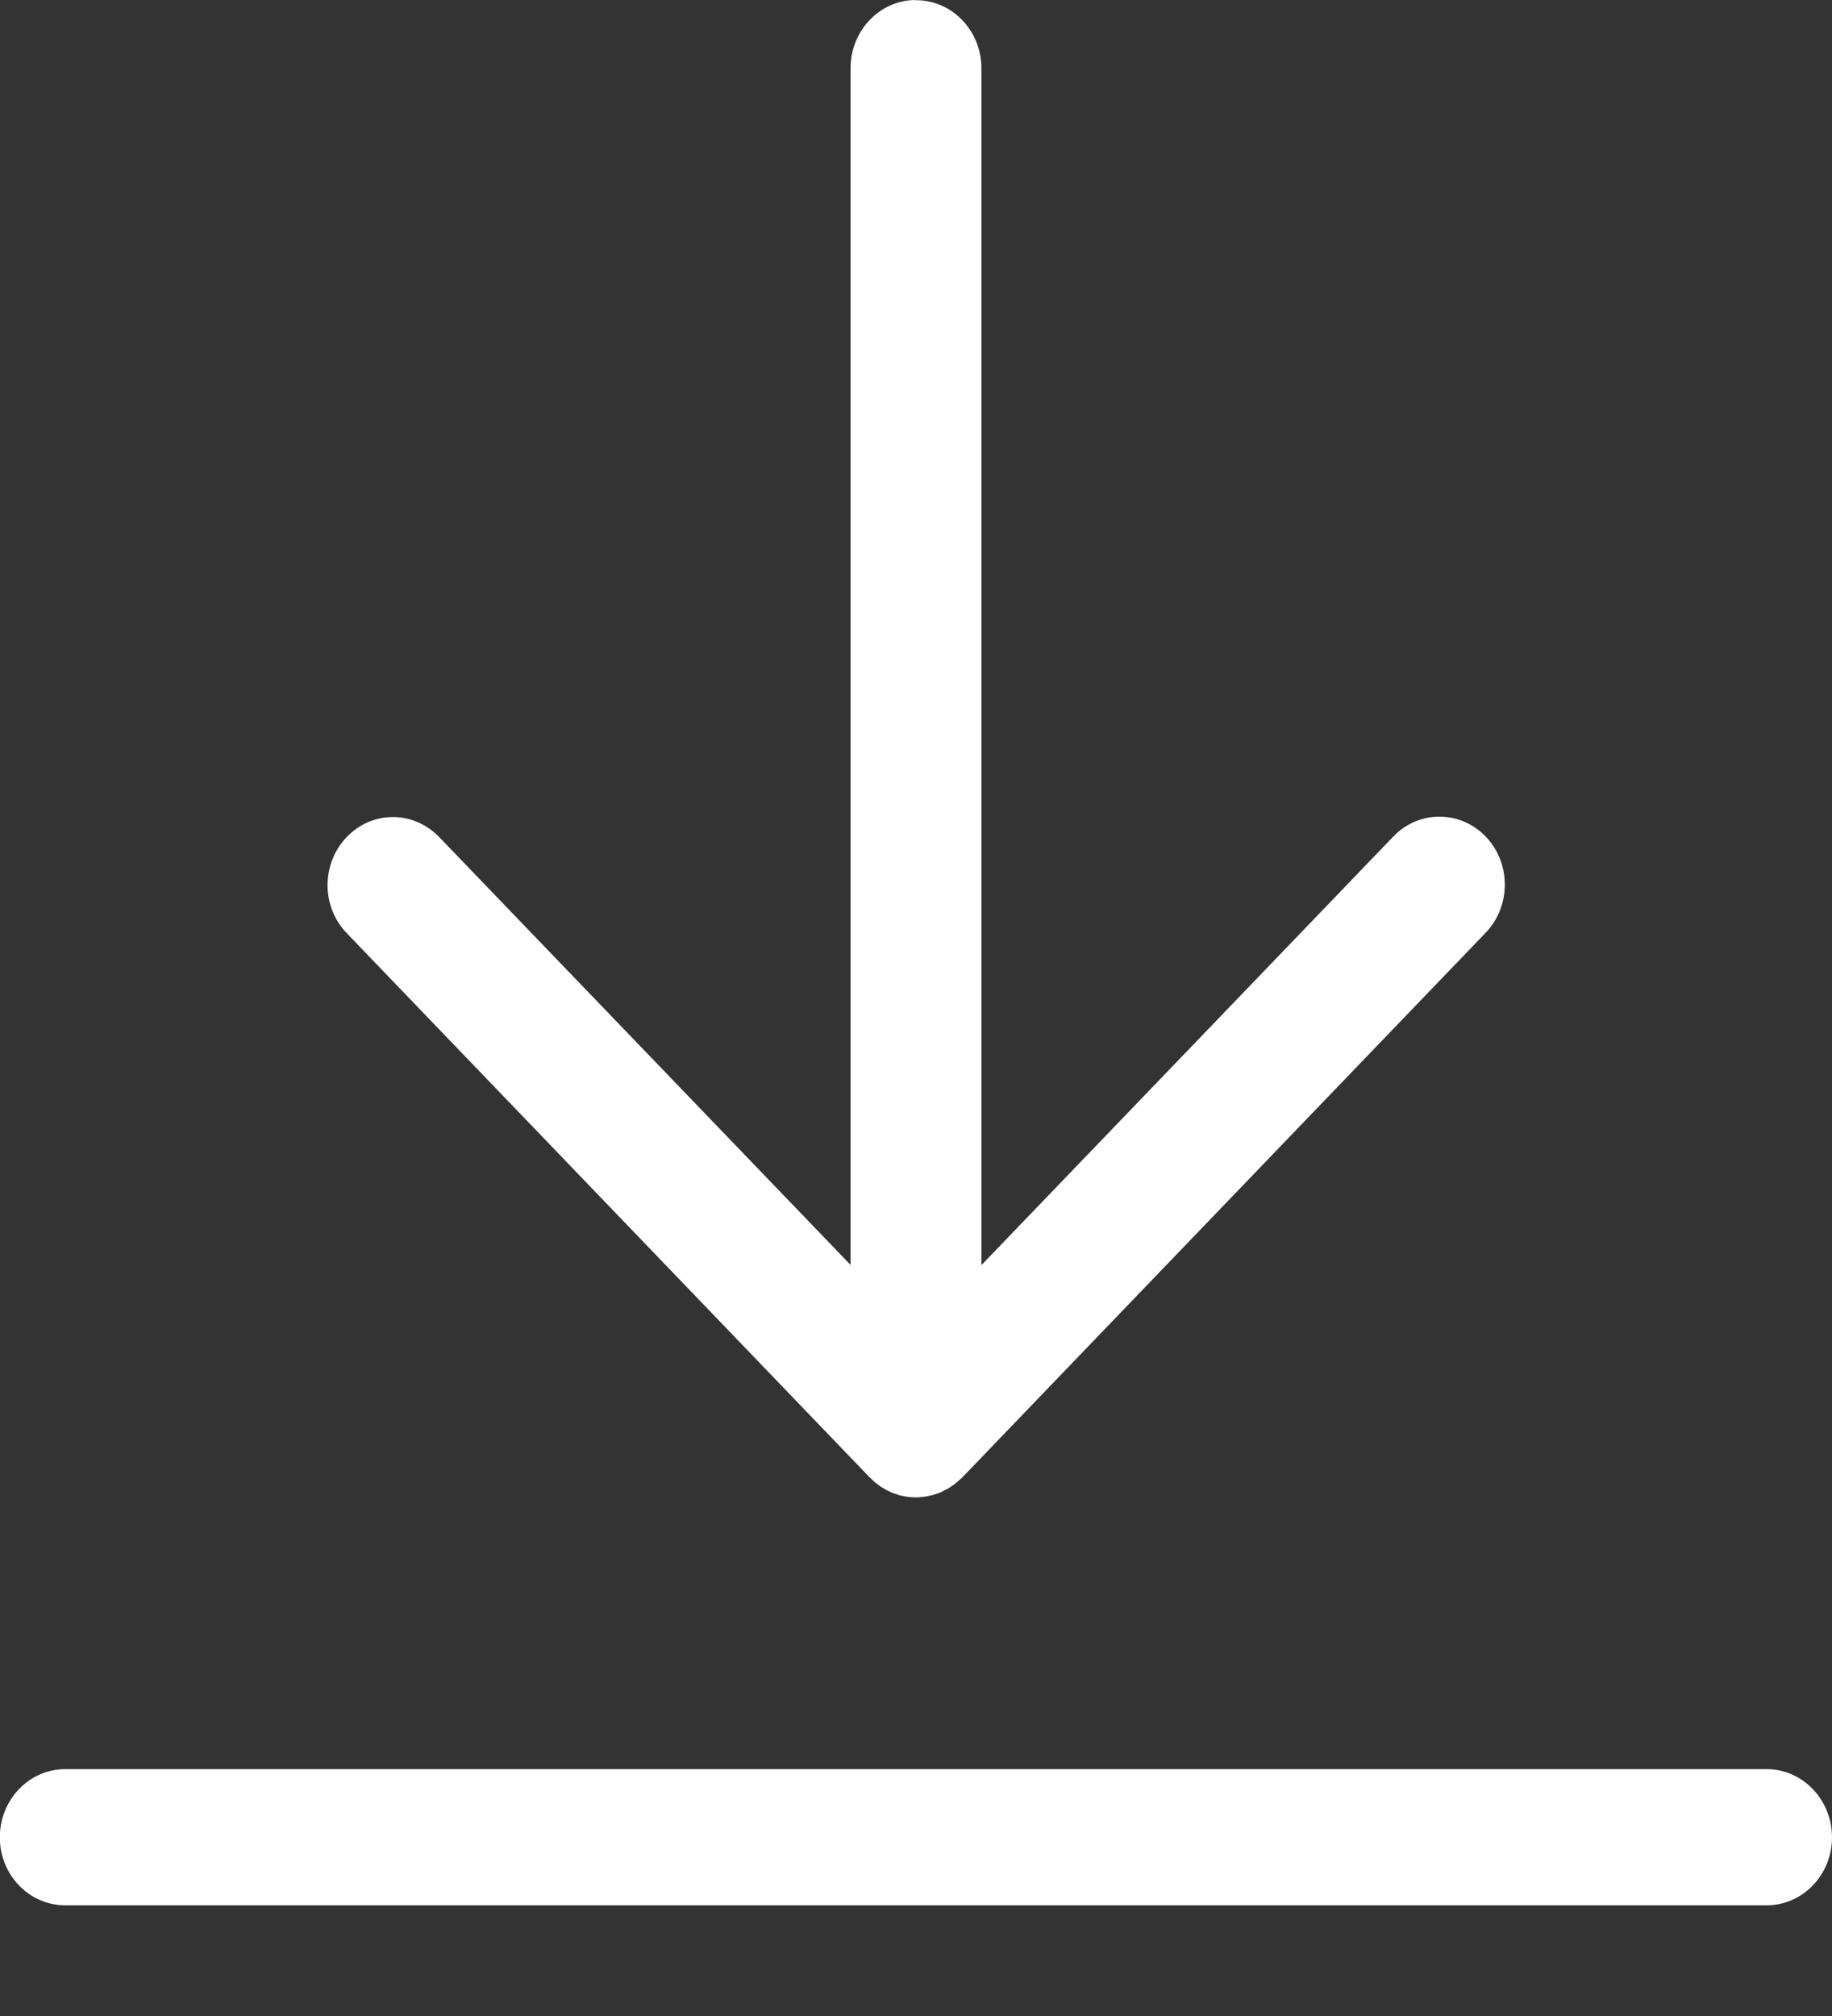 <svg width="10" height="11" viewBox="0 0 10 11" fill="none" xmlns="http://www.w3.org/2000/svg">
<rect x="0" y="0" width="10" height="11" fill="#333333" stroke="none"/>
<path d="M4.994 0C4.8 0.003 4.643 0.168 4.643 0.371C4.643 0.373 4.643 0.375 4.643 0.377V0.376V6.902L2.397 4.567C2.332 4.5 2.243 4.458 2.145 4.458C1.948 4.458 1.788 4.625 1.788 4.83C1.788 4.932 1.828 5.025 1.893 5.092L4.747 8.061C4.748 8.062 4.75 8.063 4.752 8.065L4.752 8.065C4.756 8.069 4.759 8.072 4.763 8.076L4.763 8.076C4.768 8.081 4.773 8.085 4.778 8.09L4.779 8.09C4.781 8.092 4.785 8.095 4.788 8.097L4.789 8.098C4.794 8.102 4.8 8.106 4.806 8.11L4.807 8.111C4.811 8.114 4.815 8.117 4.82 8.119L4.822 8.12C4.826 8.123 4.831 8.126 4.837 8.129L4.838 8.13C4.841 8.132 4.846 8.134 4.851 8.136L4.853 8.137C4.857 8.139 4.862 8.141 4.868 8.144L4.87 8.145C4.873 8.146 4.88 8.148 4.886 8.151L4.888 8.151C4.891 8.152 4.896 8.154 4.901 8.156L4.903 8.157C4.907 8.158 4.913 8.159 4.919 8.161L4.922 8.161C4.925 8.162 4.931 8.163 4.936 8.164L4.938 8.165C4.942 8.165 4.948 8.166 4.954 8.167L4.956 8.167C4.96 8.168 4.966 8.169 4.972 8.169H4.973C4.979 8.169 4.985 8.17 4.992 8.17H4.992C4.995 8.17 4.998 8.17 5.001 8.17C5.003 8.17 5.007 8.17 5.01 8.17H5.009C5.02 8.169 5.031 8.169 5.041 8.167L5.04 8.168C5.042 8.167 5.043 8.167 5.044 8.167L5.042 8.167C5.051 8.166 5.059 8.165 5.066 8.163L5.064 8.163C5.072 8.162 5.078 8.16 5.083 8.159L5.081 8.16C5.088 8.158 5.092 8.157 5.097 8.156L5.094 8.156C5.104 8.153 5.111 8.151 5.118 8.149L5.116 8.149C5.122 8.147 5.127 8.145 5.131 8.144L5.129 8.145C5.137 8.141 5.144 8.138 5.15 8.135L5.147 8.136C5.159 8.131 5.168 8.126 5.177 8.121L5.175 8.122C5.176 8.121 5.177 8.121 5.177 8.12L5.176 8.121C5.184 8.117 5.191 8.112 5.197 8.107L5.196 8.108C5.202 8.104 5.207 8.101 5.211 8.098L5.21 8.098C5.219 8.092 5.226 8.085 5.233 8.079L5.233 8.079C5.234 8.079 5.235 8.078 5.235 8.077C5.241 8.072 5.247 8.067 5.252 8.062L8.106 5.093C8.173 5.025 8.214 4.931 8.214 4.827C8.214 4.622 8.055 4.456 7.857 4.456C7.854 4.456 7.85 4.456 7.847 4.456H7.847C7.751 4.459 7.664 4.501 7.602 4.568L5.357 6.903V0.377C5.357 0.376 5.357 0.374 5.357 0.372C5.357 0.167 5.197 0.001 5 0.001C4.998 0.001 4.996 0.001 4.994 0.001H4.994V0ZM0.361 9.653C0.359 9.653 0.358 9.653 0.356 9.653C0.159 9.653 -0.001 9.82 -0.001 10.025C-0.001 10.23 0.159 10.396 0.356 10.396C0.358 10.396 0.359 10.396 0.361 10.396H9.638C9.64 10.396 9.641 10.396 9.643 10.396C9.84 10.396 10 10.23 10 10.025C10 9.82 9.84 9.653 9.643 9.653C9.641 9.653 9.64 9.653 9.638 9.653H0.361Z" fill="white"/>
</svg>
